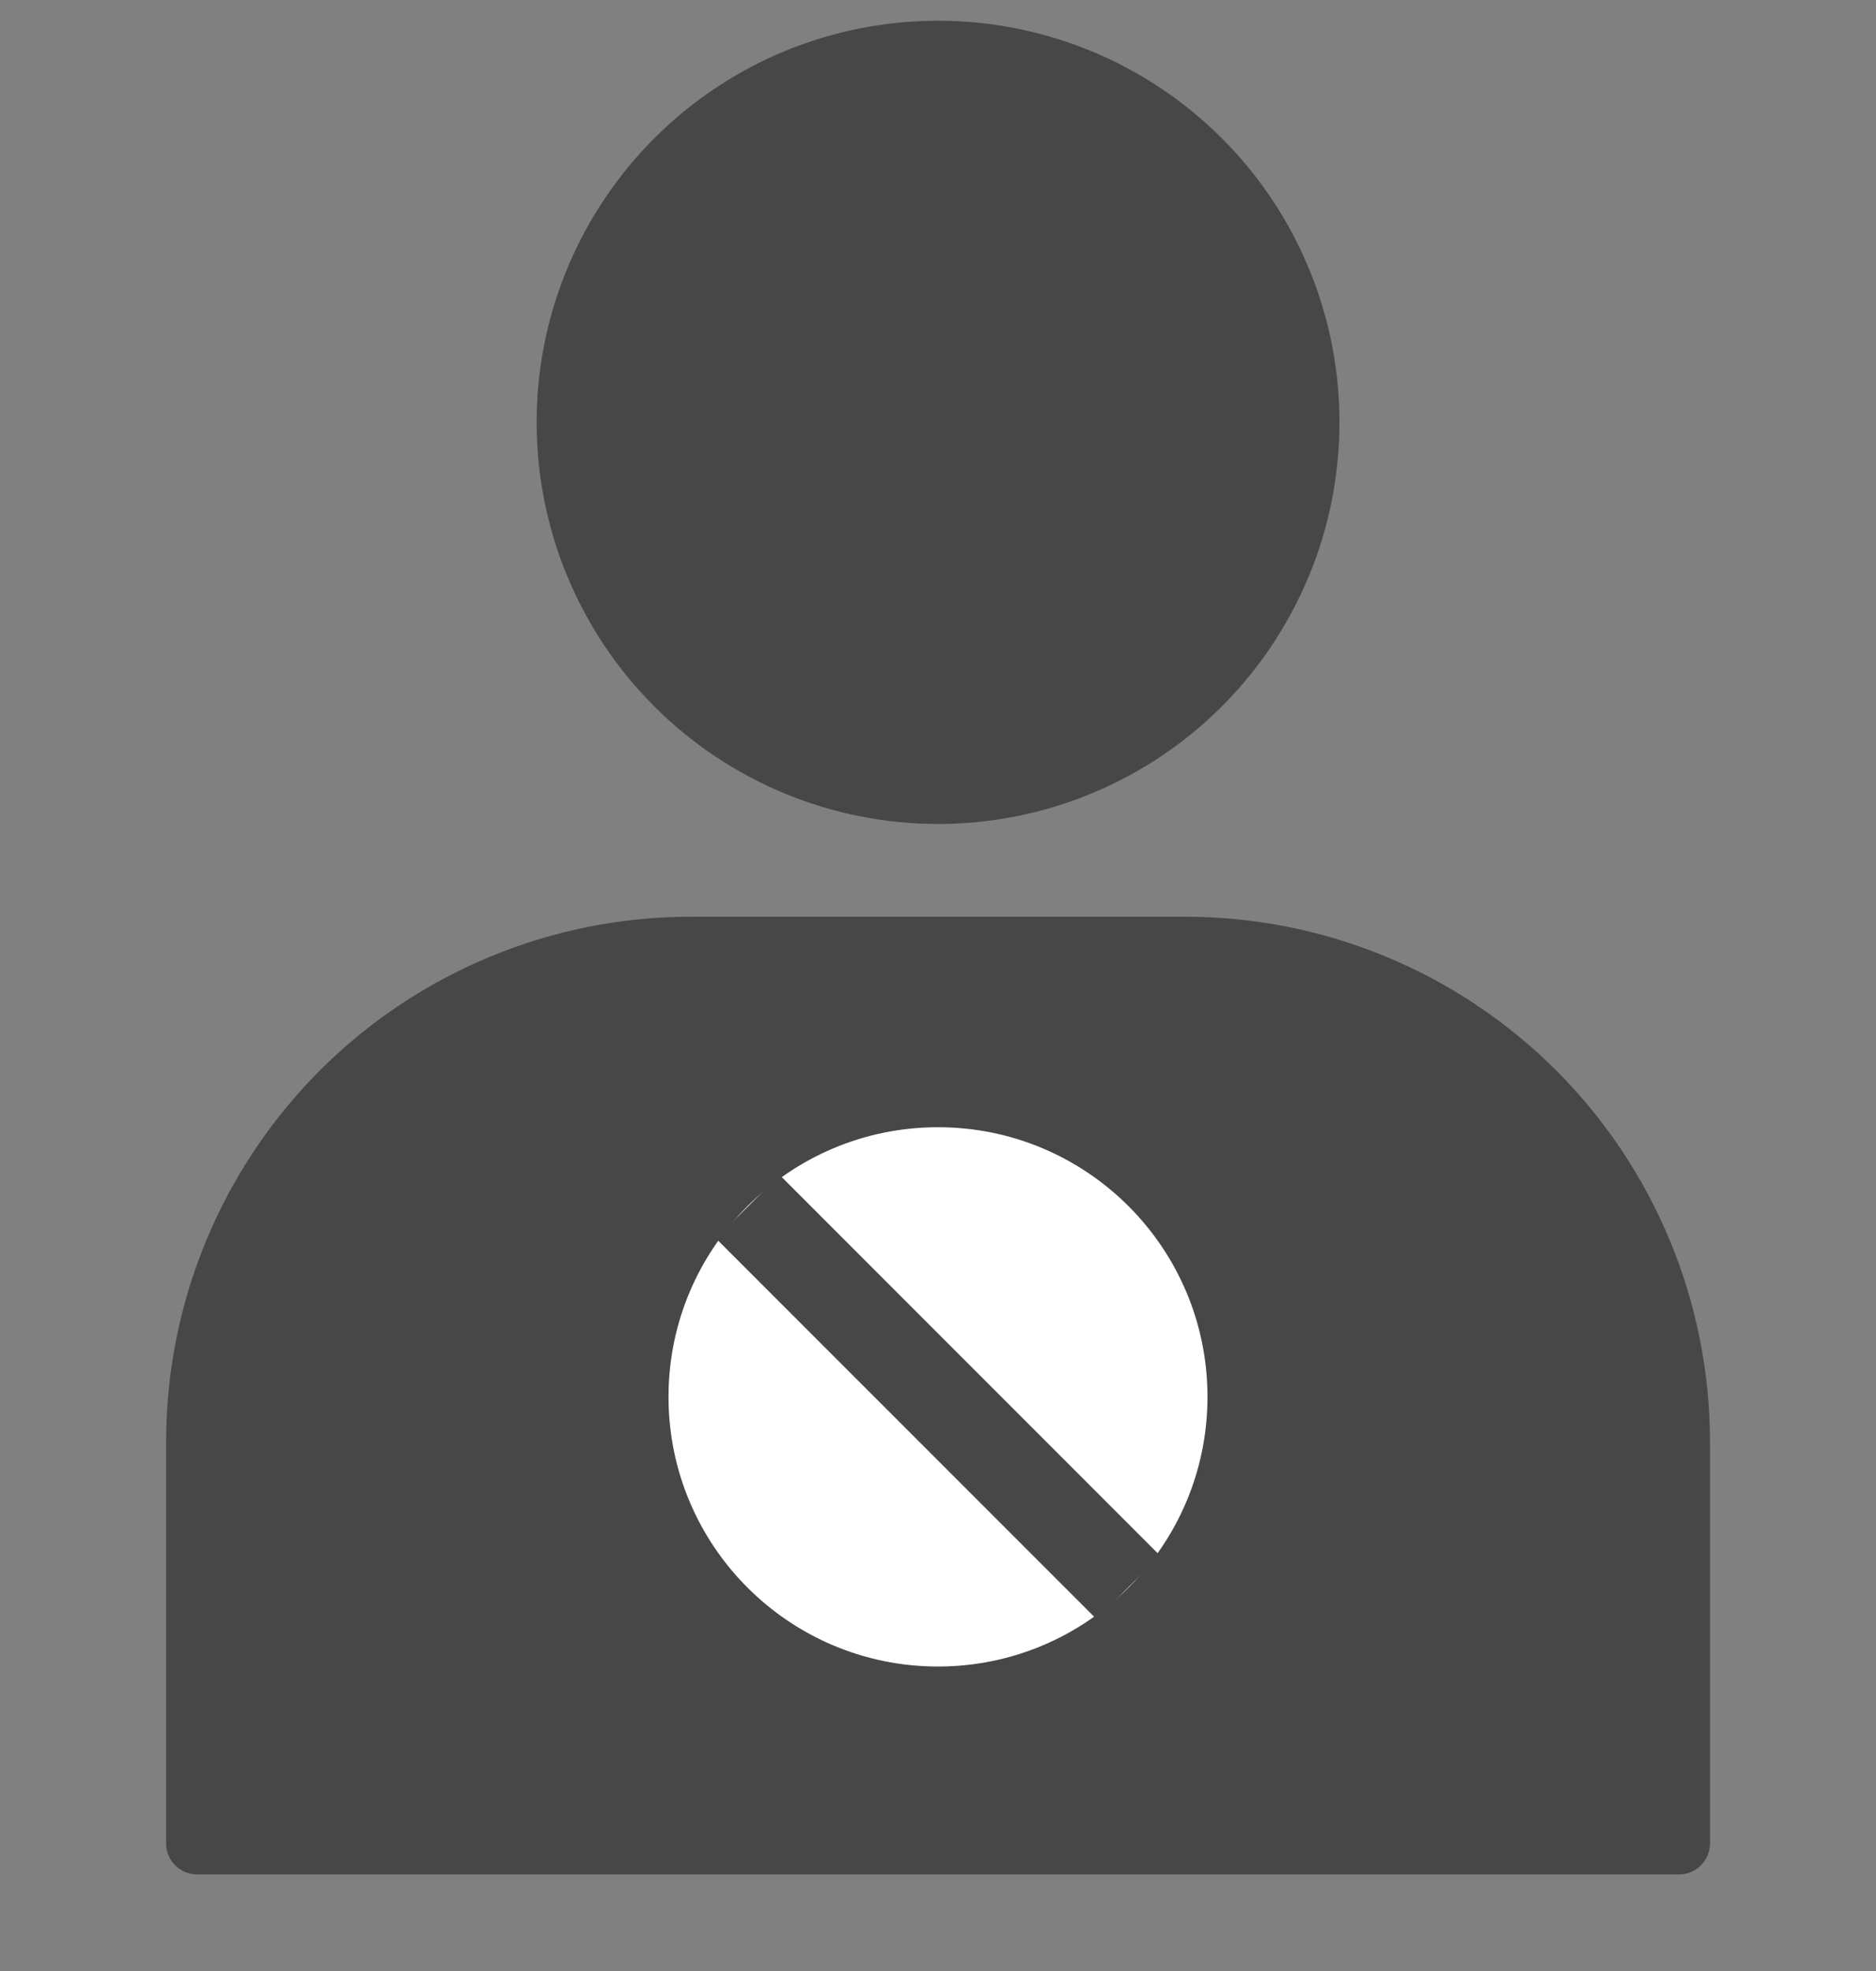 <svg width="20" height="21" viewBox="0 0 20 21" fill="none" xmlns="http://www.w3.org/2000/svg">
<rect x="0" y="0" width="20" height="21" fill="#808080" stroke="none"/>
<g clip-path="url(#clip0_2_22609)">
<path d="M10.001 8.779C10.847 8.779 11.674 8.528 12.378 8.058C13.082 7.588 13.63 6.919 13.954 6.137C14.278 5.356 14.363 4.495 14.198 3.665C14.033 2.835 13.625 2.072 13.027 1.474C12.428 0.876 11.666 0.468 10.835 0.303C10.005 0.138 9.145 0.223 8.363 0.546C7.581 0.87 6.913 1.419 6.443 2.122C5.972 2.826 5.721 3.654 5.721 4.5C5.721 5.635 6.172 6.723 6.975 7.526C7.777 8.328 8.866 8.779 10.001 8.779ZM12.634 9.767H7.367C5.883 9.767 4.46 10.356 3.41 11.405C2.361 12.455 1.771 13.878 1.771 15.362V19.642C1.771 19.729 1.806 19.813 1.868 19.874C1.93 19.936 2.013 19.971 2.101 19.971H17.901C17.988 19.971 18.072 19.936 18.133 19.874C18.195 19.813 18.23 19.729 18.23 19.642V15.362C18.23 13.878 17.64 12.455 16.591 11.405C15.541 10.356 14.118 9.767 12.634 9.767Z" fill="#474747"/>
<ellipse cx="10" cy="14.883" rx="2.873" ry="2.873" fill="white"/>
<path d="M11.69 17.251L7.633 13.195L8.311 12.518L12.367 16.574L11.69 17.251Z" fill="#474747"/>
</g>
<defs>
<clipPath id="clip0_2_22609">
<rect width="20" height="20" fill="white" transform="translate(0 0.096)"/>
</clipPath>
</defs>
</svg>
